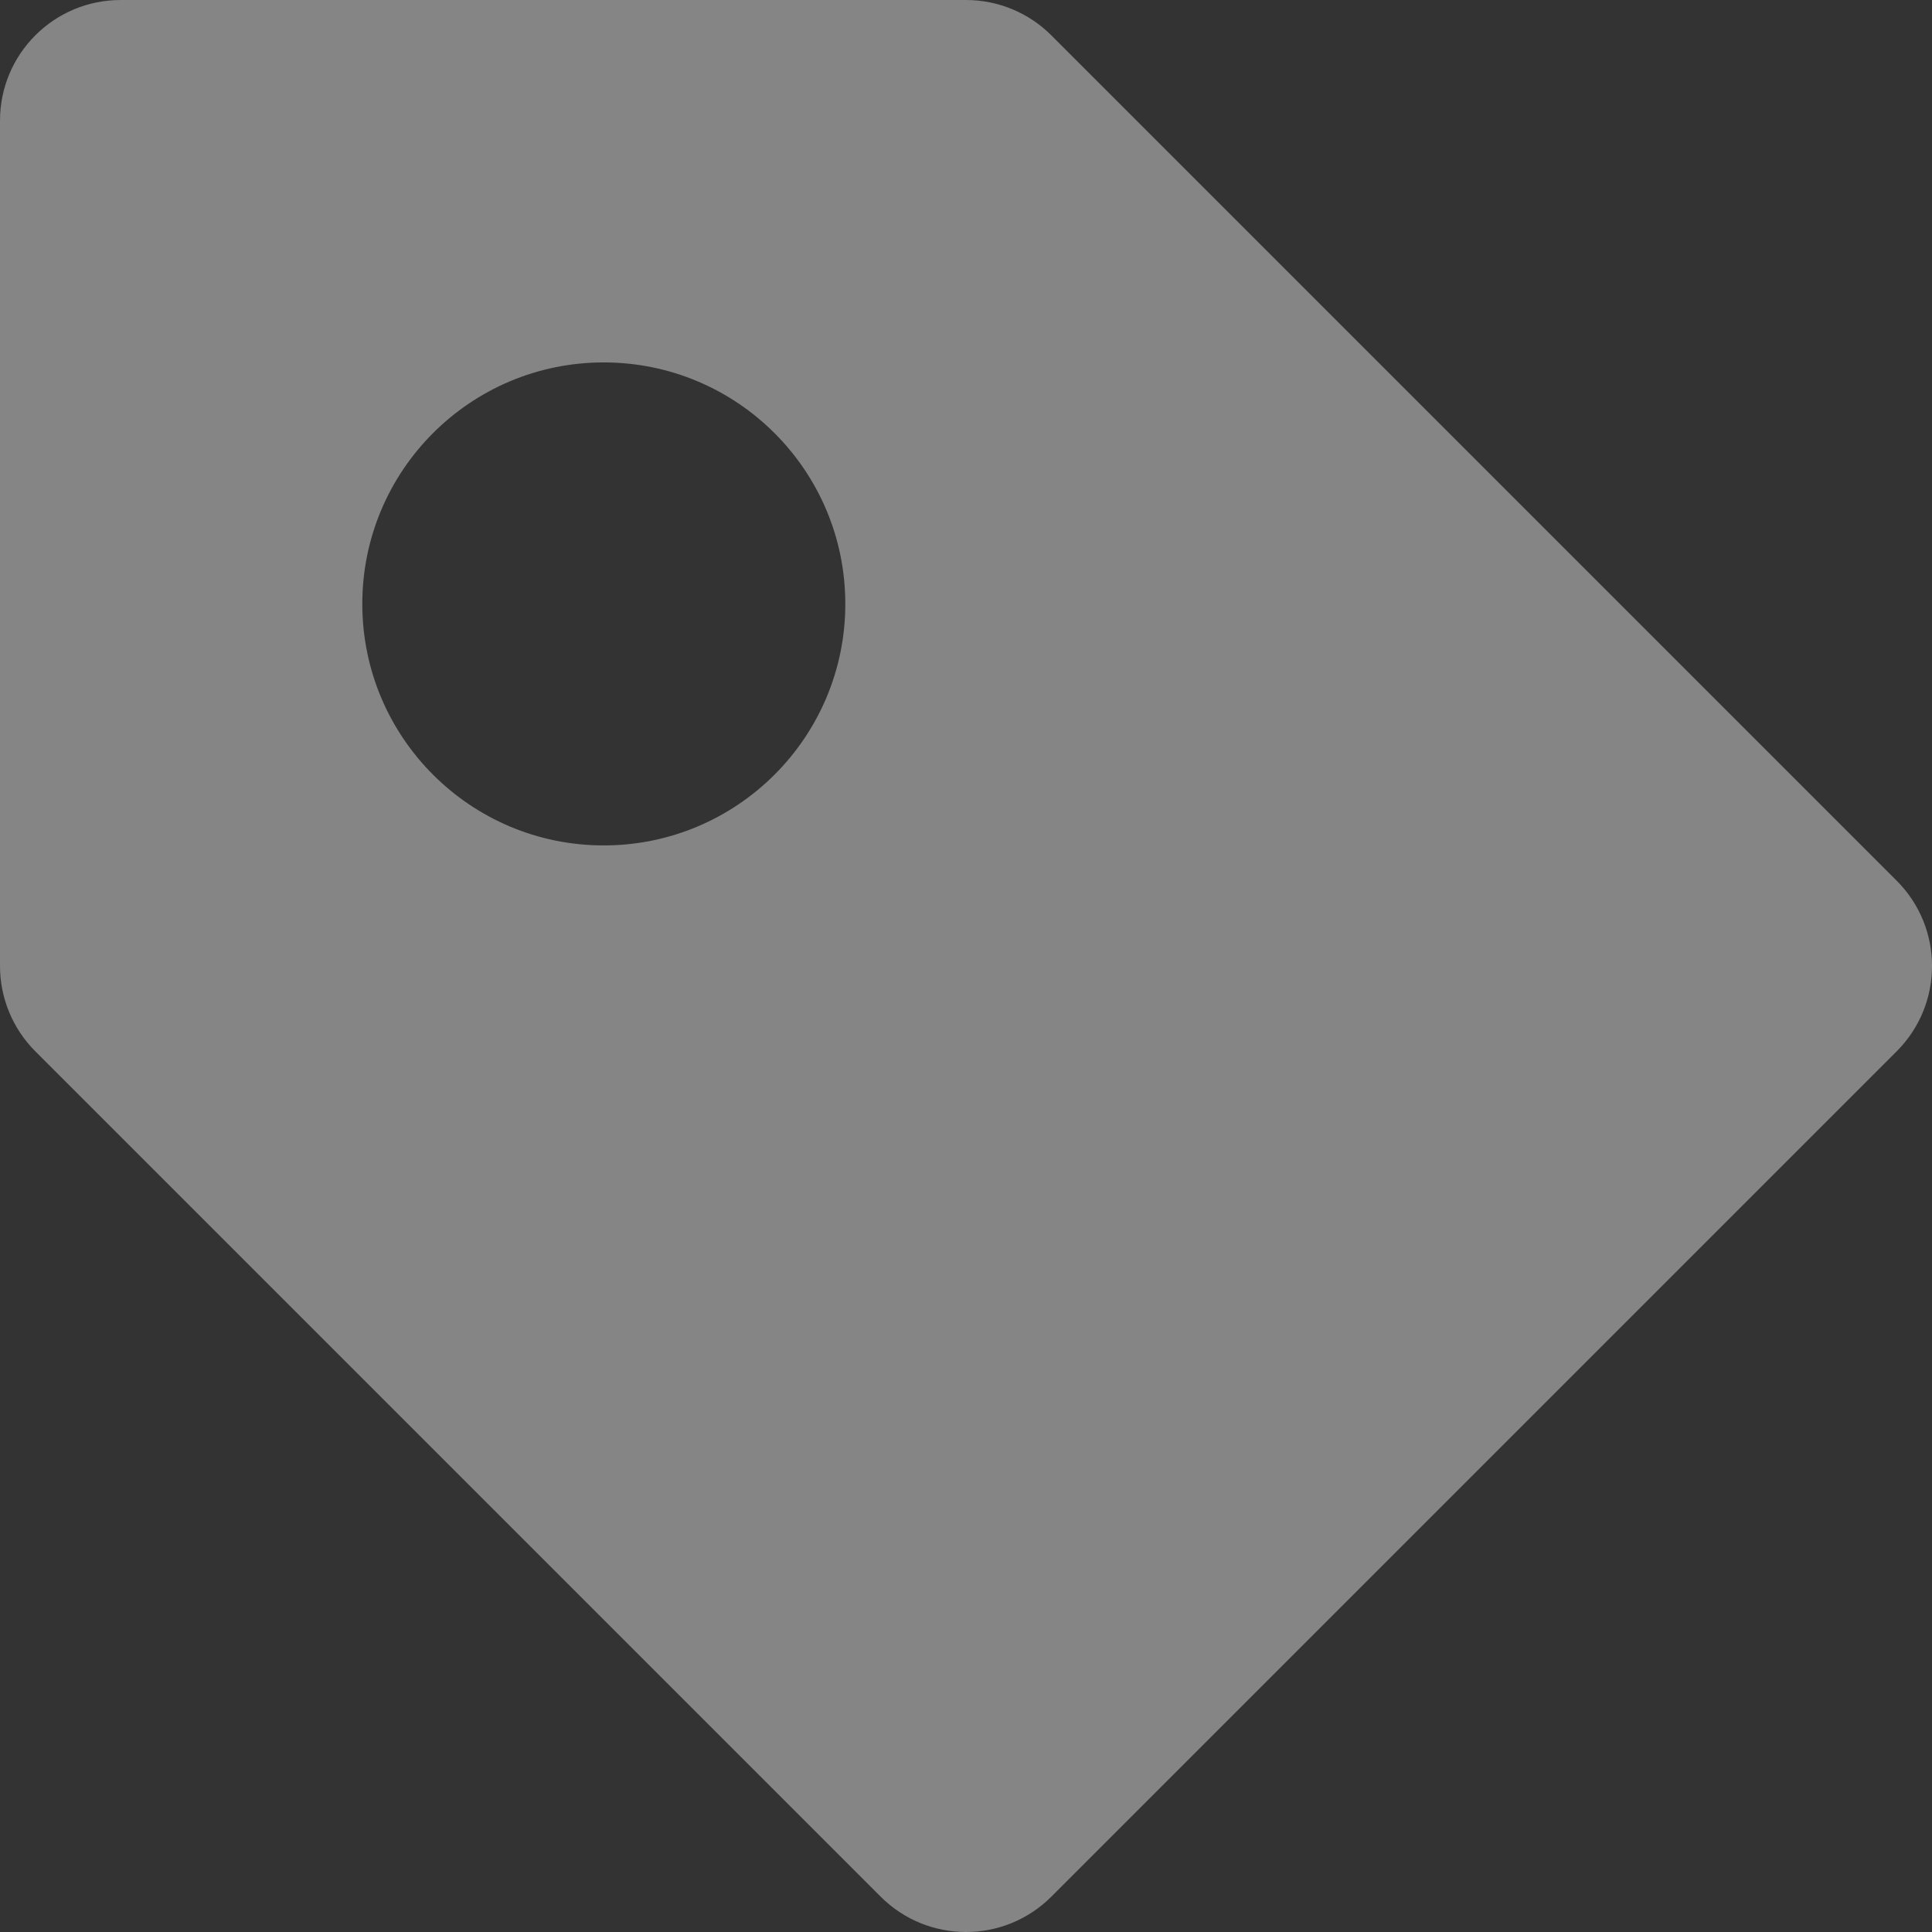 <svg width="17" height="17" viewBox="0 0 17 17" fill="none" xmlns="http://www.w3.org/2000/svg">
<rect x="0" y="0" width="17" height="17" fill="#333333" stroke="none"/>
<path d="M16.689 7.749L9.251 0.311C9.052 0.112 8.782 0 8.5 0H1.062C0.475 0 0 0.475 0 1.062V8.5C0 8.782 0.112 9.052 0.311 9.251L7.749 16.689C7.956 16.896 8.228 17 8.5 17C8.772 17 9.044 16.896 9.251 16.689L16.689 9.251C17.104 8.836 17.104 8.164 16.689 7.749ZM5.312 7.439C4.139 7.439 3.188 6.487 3.188 5.314C3.188 4.14 4.139 3.189 5.312 3.189C6.486 3.189 7.438 4.14 7.438 5.314C7.438 6.487 6.486 7.439 5.312 7.439Z" fill="white" fill-opacity="0.4"/>
</svg>
